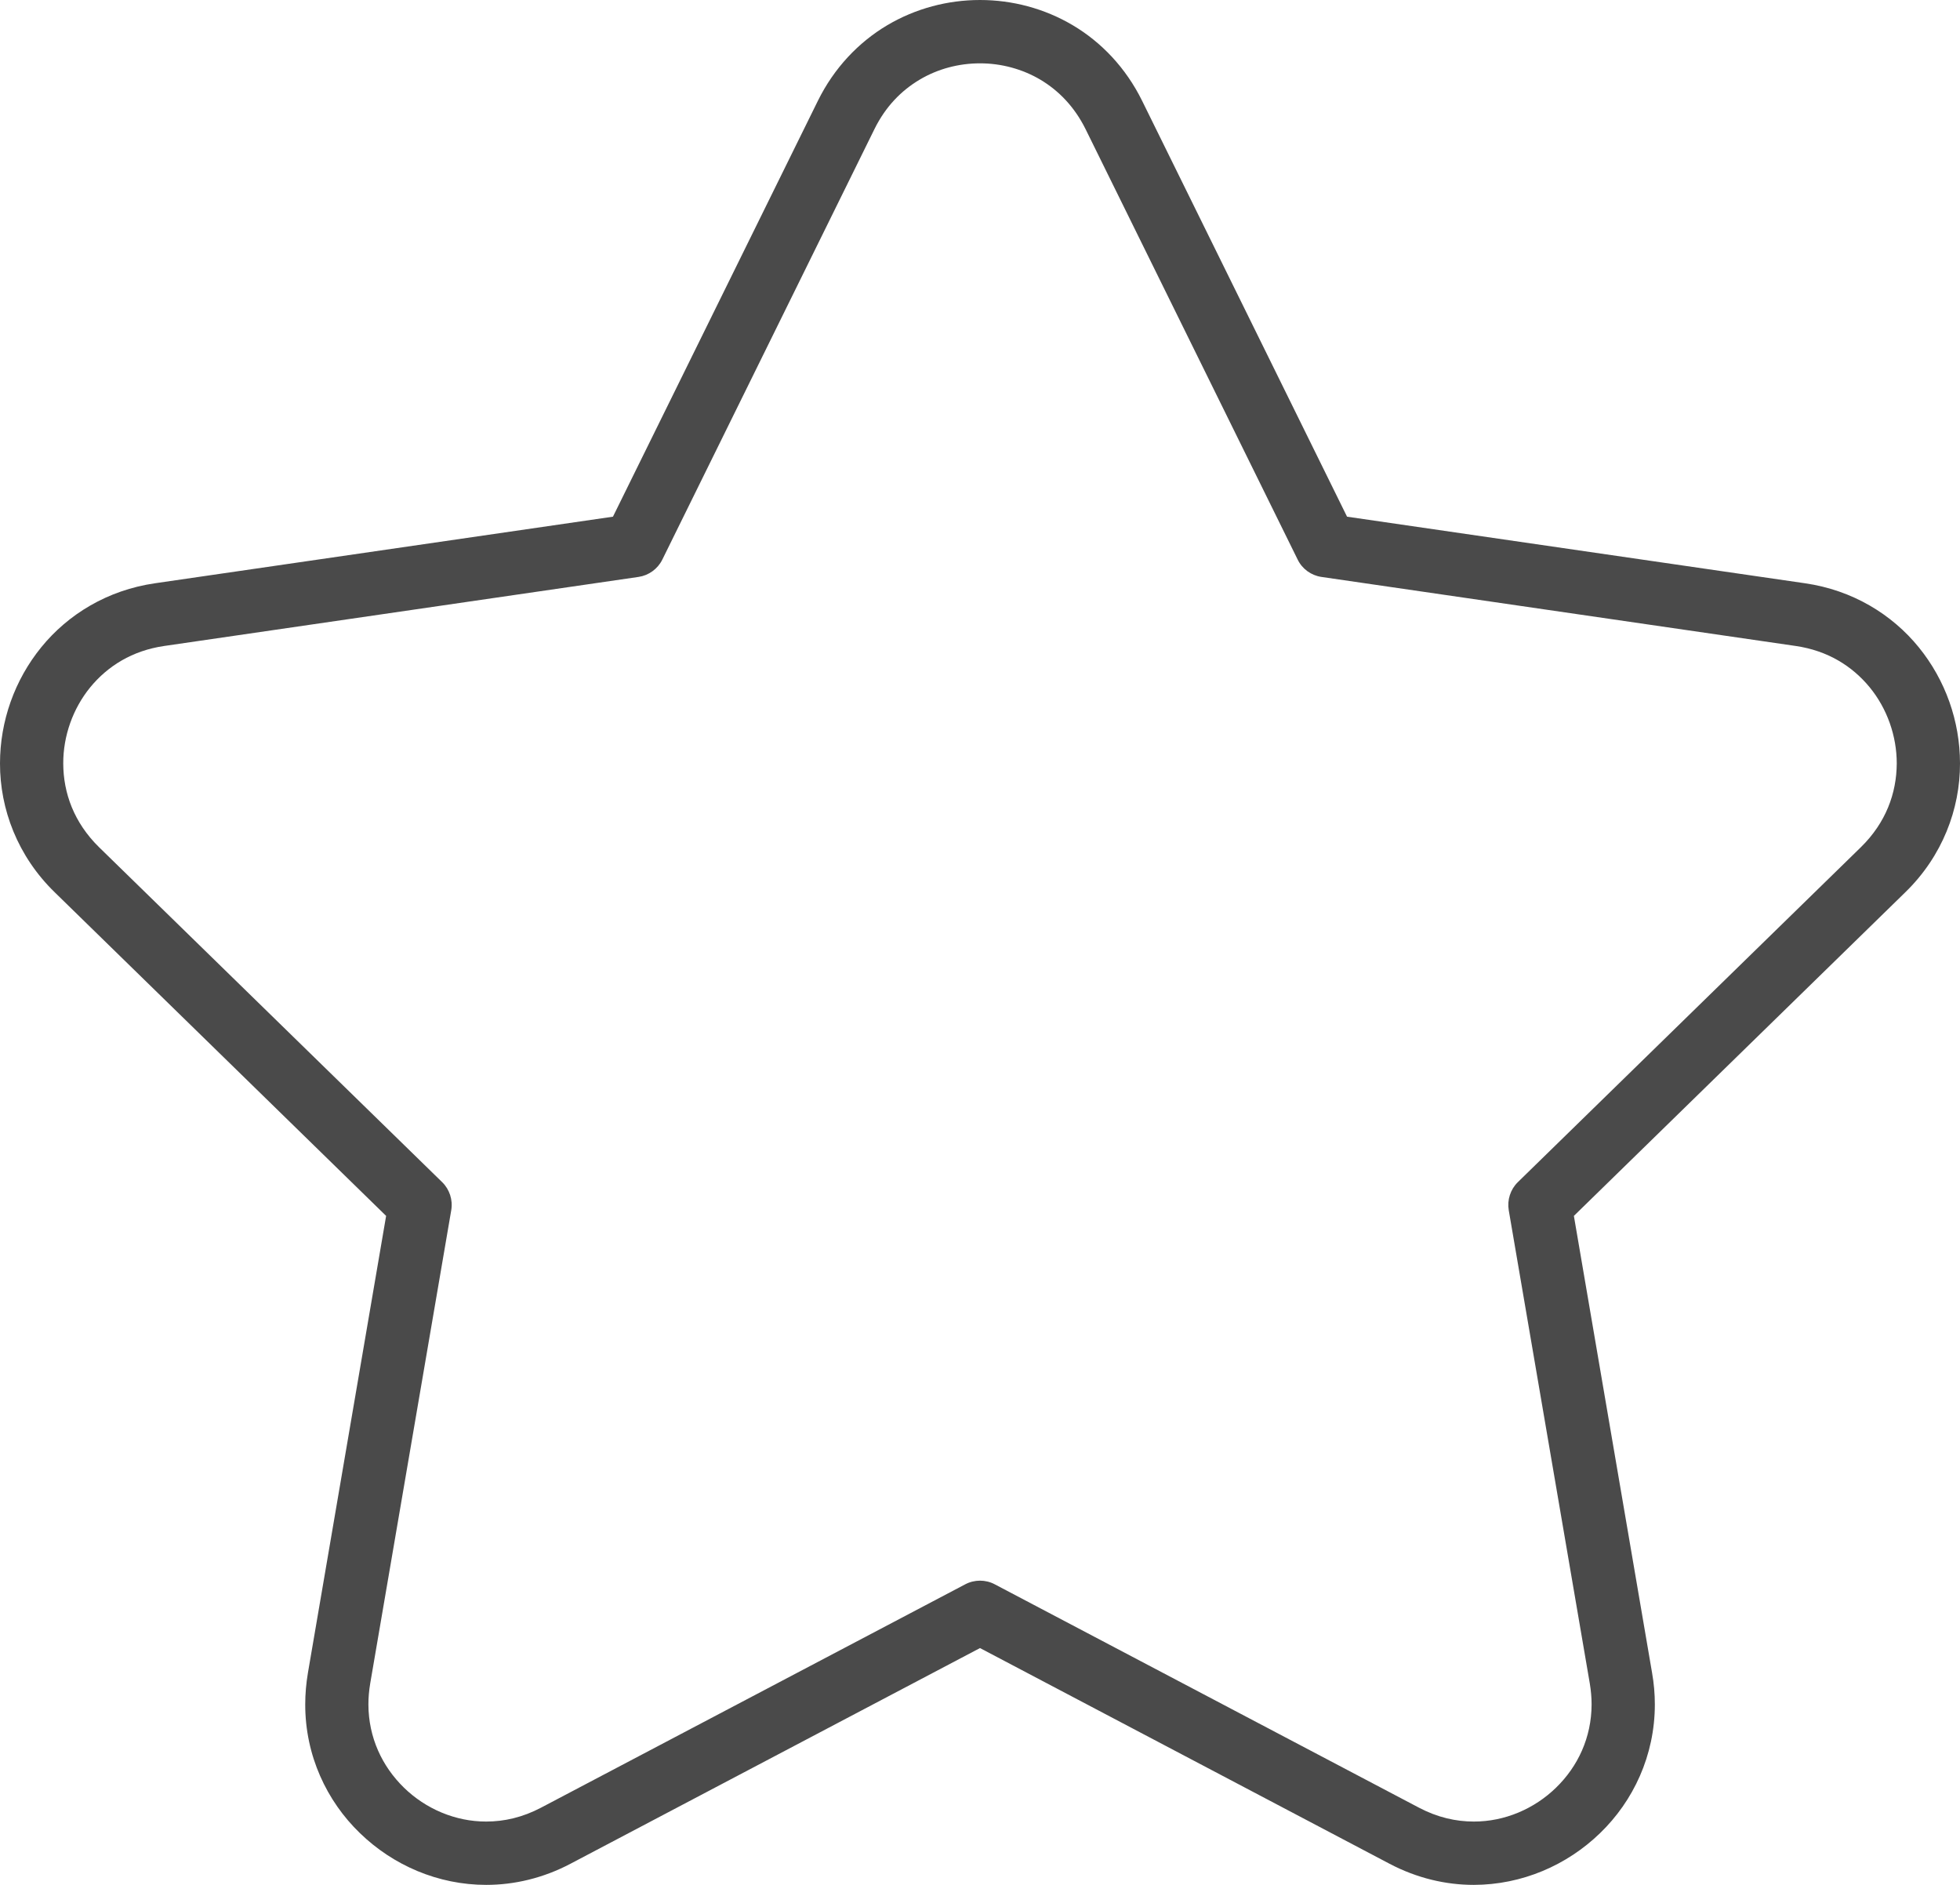 <?xml version="1.0" encoding="UTF-8"?>
<svg width="26px" height="25px" viewBox="0 0 26 25" version="1.1" xmlns="http://www.w3.org/2000/svg" xmlns:xlink="http://www.w3.org/1999/xlink">
    <!-- Generator: Sketch 50.2 (55047) - http://www.bohemiancoding.com/sketch -->
    <title>star/inactif</title>
    <desc>Created with Sketch.</desc>
    <defs></defs>
    <g id="star/inactif" stroke="none" stroke-width="1" fill="none" fill-rule="evenodd">
        <g id="star" fill="#4A4A4A" fill-rule="nonzero">
            <path d="M5.122,16.127 L4.085,22.186 C4.061,22.328 4.049,22.468 4.049,22.606 C4.048,23.284 4.334,23.888 4.774,24.313 C5.214,24.74 5.811,25 6.45,25 C6.821,25 7.205,24.911 7.567,24.72 L13,21.859 L18.433,24.72 C18.796,24.911 19.179,25 19.55,25 C20.189,24.999 20.786,24.74 21.226,24.313 C21.666,23.888 21.952,23.284 21.952,22.606 C21.952,22.468 21.94,22.328 21.915,22.186 L20.878,16.127 L25.273,11.836 C25.768,11.355 26.001,10.73 26,10.126 C26,9.566 25.807,9.02 25.452,8.584 C25.098,8.149 24.575,7.827 23.943,7.736 L17.869,6.853 L15.152,1.34 C14.935,0.899 14.609,0.559 14.231,0.335 C13.853,0.111 13.426,0 13,0 C12.574,0 12.147,0.111 11.769,0.335 C11.392,0.559 11.065,0.899 10.848,1.34 L8.131,6.853 L2.057,7.736 C1.425,7.827 0.902,8.149 0.548,8.584 C0.193,9.02 0,9.566 6.66179061e-06,10.126 C-0.001,10.73 0.232,11.355 0.727,11.836 L5.122,16.127 Z M1.197,9.116 C1.429,8.834 1.754,8.63 2.177,8.568 L8.47,7.652 C8.606,7.632 8.725,7.546 8.786,7.422 L11.6,1.712 C11.746,1.416 11.954,1.203 12.197,1.058 C12.44,0.913 12.719,0.84 13,0.84 C13.28,0.84 13.56,0.914 13.803,1.058 C14.045,1.203 14.253,1.416 14.4,1.712 L17.214,7.422 C17.274,7.546 17.393,7.632 17.529,7.652 L23.822,8.568 C24.245,8.63 24.57,8.834 24.802,9.116 C25.033,9.398 25.161,9.761 25.161,10.126 C25.159,10.521 25.017,10.911 24.687,11.235 L20.134,15.68 C20.036,15.776 19.991,15.916 20.014,16.052 L21.089,22.328 C21.105,22.424 21.113,22.516 21.113,22.606 C21.112,23.046 20.931,23.429 20.642,23.71 C20.353,23.992 19.959,24.161 19.55,24.16 C19.312,24.16 19.068,24.105 18.823,23.976 L13.195,21.013 C13.074,20.949 12.927,20.949 12.805,21.013 L7.177,23.976 C6.932,24.105 6.688,24.16 6.45,24.16 C6.041,24.161 5.647,23.992 5.358,23.71 C5.069,23.428 4.888,23.045 4.887,22.606 C4.887,22.516 4.895,22.424 4.911,22.328 L5.986,16.051 C6.009,15.916 5.964,15.776 5.866,15.68 L1.312,11.235 C0.983,10.911 0.84,10.521 0.839,10.126 C0.838,9.761 0.967,9.398 1.197,9.116 Z" id="Shape"></path>
        </g>
    </g>
</svg>
